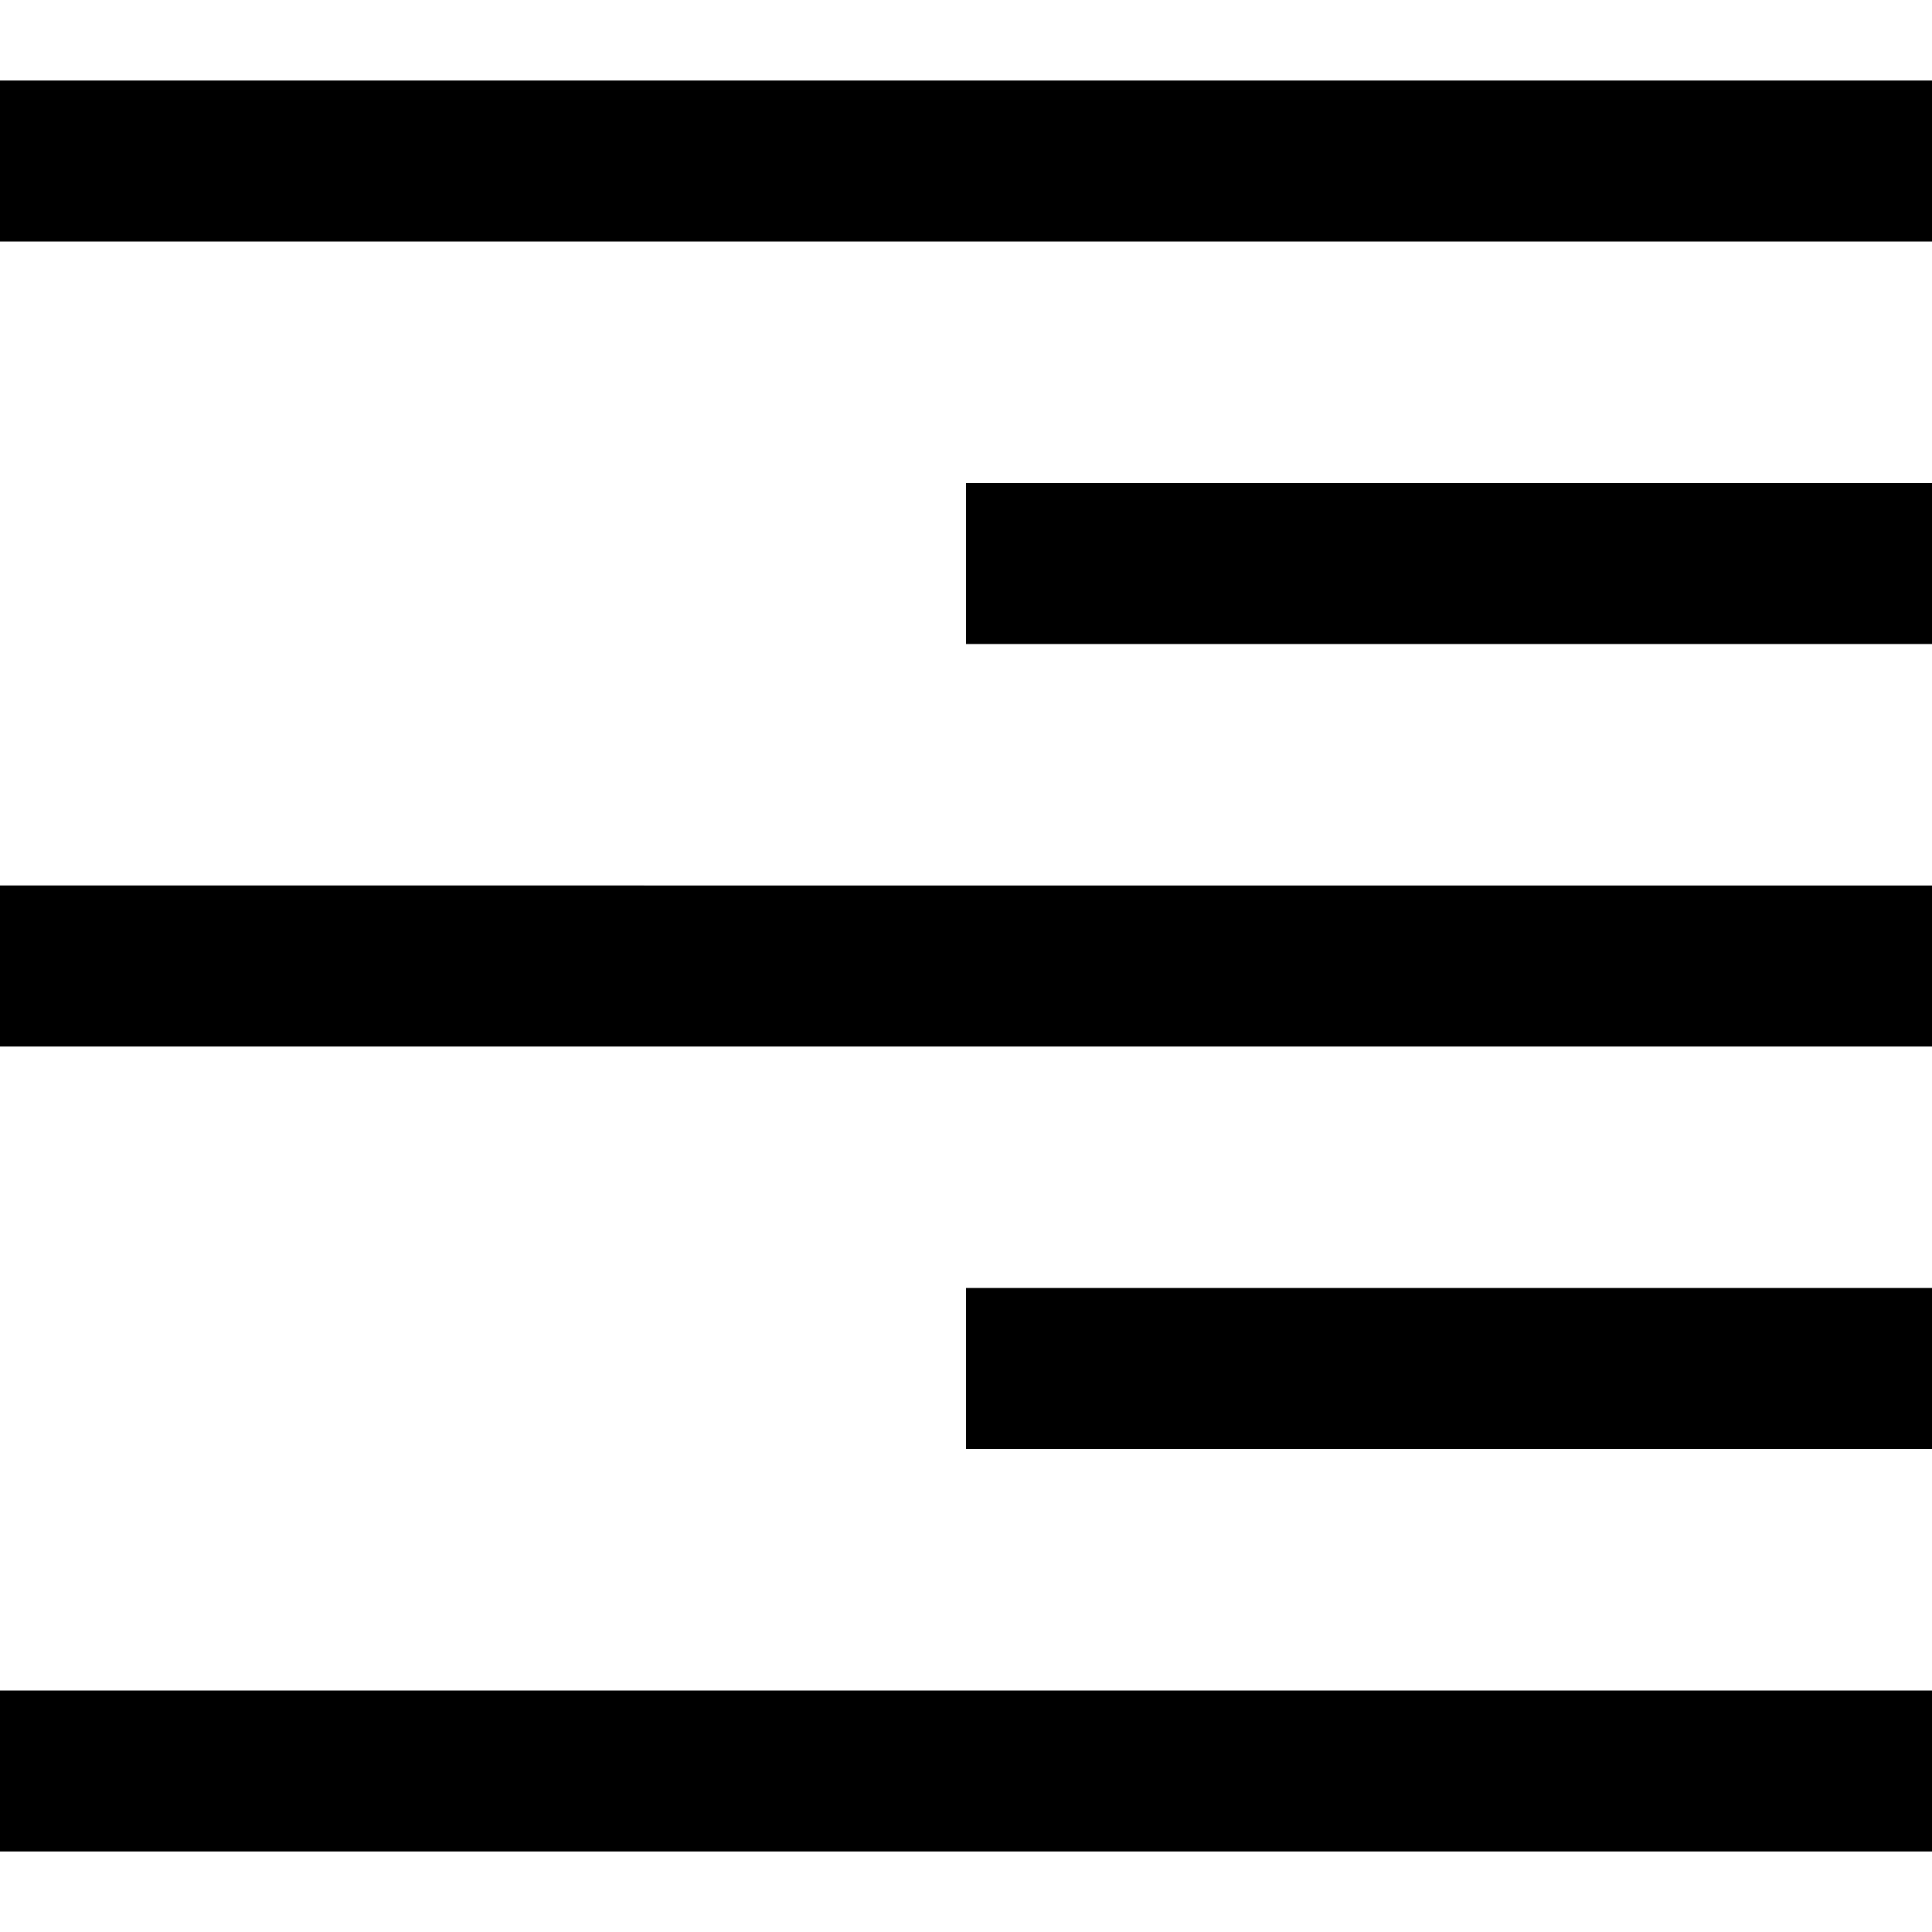 <?xml version="1.0" encoding="utf-8"?>
<!-- Generator: Adobe Illustrator 25.2.1, SVG Export Plug-In . SVG Version: 6.00 Build 0)  -->
<svg version="1.1" id="Layer_1" xmlns="http://www.w3.org/2000/svg" xmlns:xlink="http://www.w3.org/1999/xlink" x="0px" y="0px"
	 viewBox="0 0 24 24" style="enable-background:new 0 0 24 24;" xml:space="preserve">
<style type="text/css">
	.st0{fill:#FFFFFF;}
</style>
<rect x="0" class="st0" width="24" height="24"/>
<g>
	<rect x="0" y="1" transform="matrix(-1 -4.486867e-11 4.486867e-11 -1 24 24)" class="st0" width="24" height="22"/>
	<path d="M0,1h24v2H0L0,1z M12,8h12V6H12V8z M0,13h24v-2H0L0,13z M12,18h12v-2H12V18z M0,23h24v-2H0L0,23z"/>
</g>
</svg>
